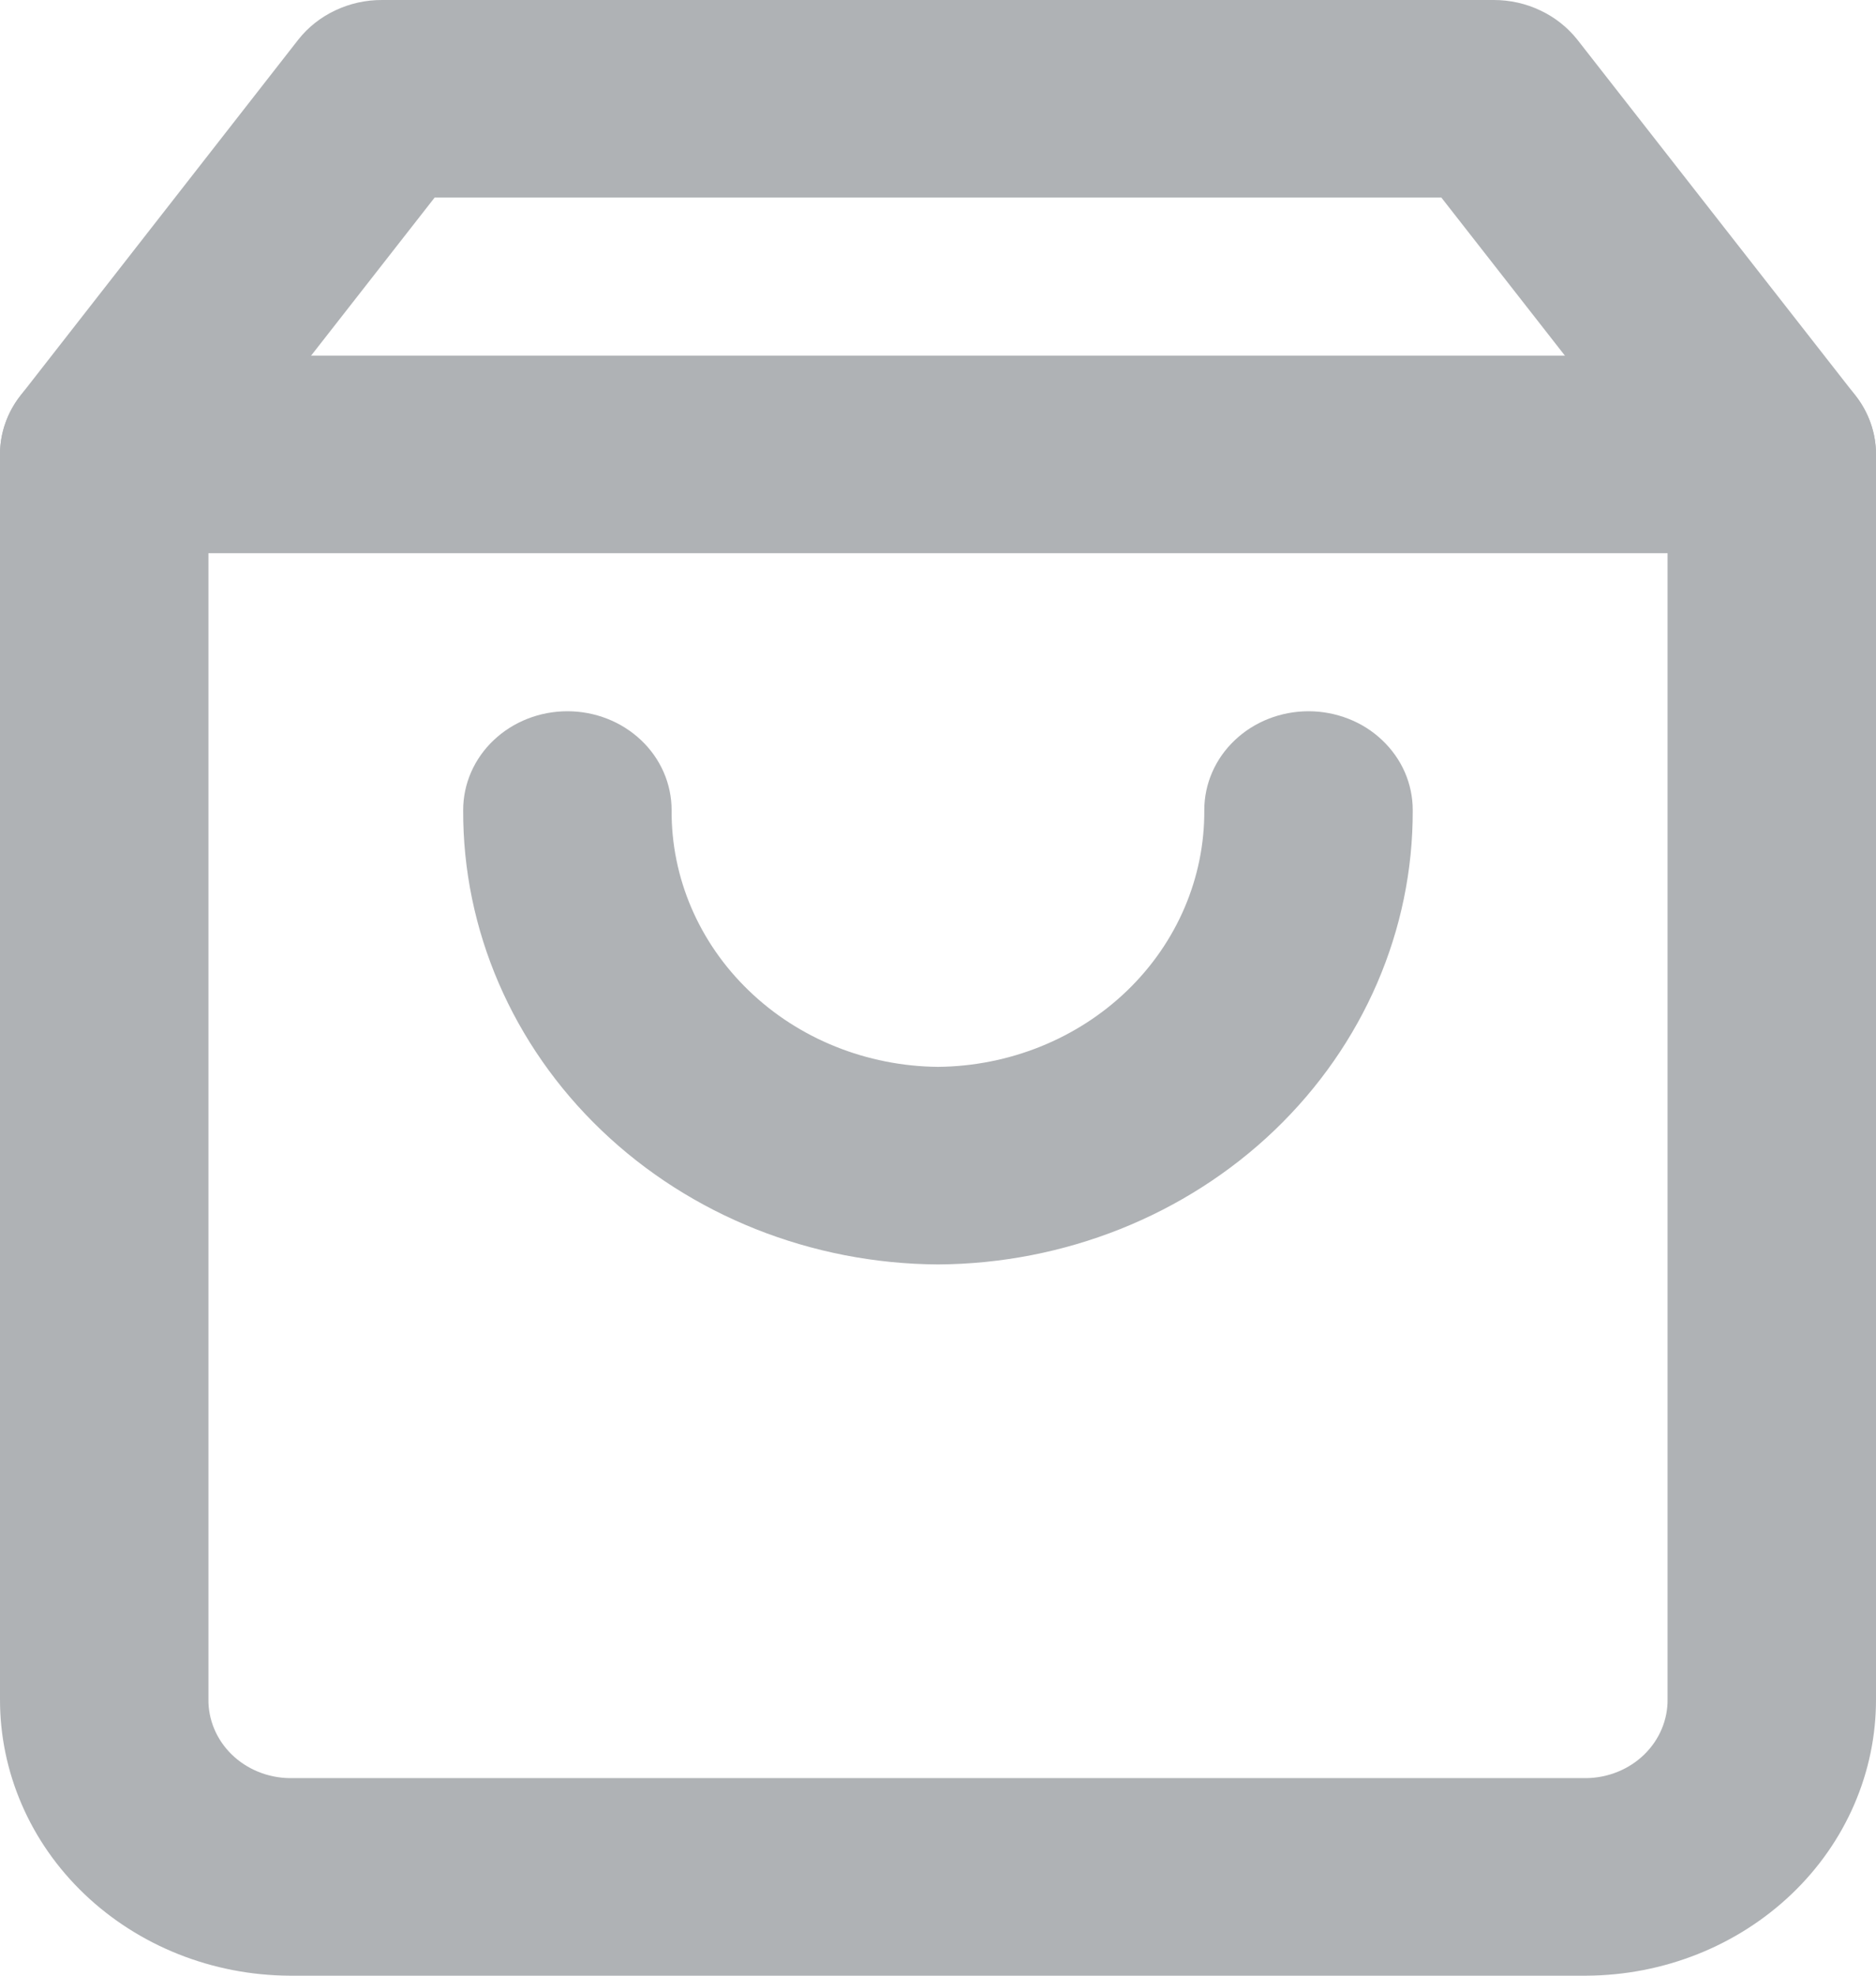 <svg width="19" height="20" viewBox="0 0 19 20" fill="none" xmlns="http://www.w3.org/2000/svg">
<g clip-path="url(#clip0_91_46)">
<path d="M3.871 7.9775e-06H15.129C15.293 7.9775e-06 15.455 0.036 15.601 0.106C15.748 0.175 15.875 0.276 15.974 0.4L18.789 4C18.926 4.173 19 4.384 19 4.6V17.2C19.002 17.939 18.695 18.65 18.145 19.174C17.595 19.699 16.848 19.996 16.068 20H2.932C2.152 19.996 1.405 19.699 0.855 19.174C0.305 18.65 -0.002 17.939 1.22215e-05 17.2V4.6C1.22215e-05 4.384 0.074 4.173 0.211 4L3.022 0.4C3.121 0.275 3.249 0.174 3.396 0.105C3.544 0.035 3.706 -0.001 3.871 7.9775e-06ZM14.598 2H4.402L2.111 4.93V17.2C2.108 17.409 2.193 17.611 2.347 17.761C2.501 17.911 2.712 17.997 2.932 18H16.068C16.288 17.997 16.499 17.911 16.653 17.761C16.807 17.611 16.892 17.409 16.889 17.2V4.93L14.598 2Z" fill="#AFB2B5"/>
<path d="M17.944 5.6H1.056C0.776 5.6 0.507 5.495 0.309 5.307C0.111 5.12 0 4.865 0 4.6C0 4.335 0.111 4.08 0.309 3.893C0.507 3.705 0.776 3.6 1.056 3.6H17.944C18.224 3.6 18.493 3.705 18.691 3.893C18.889 4.08 19 4.335 19 4.6C19 4.865 18.889 5.12 18.691 5.307C18.493 5.495 18.224 5.6 17.944 5.6Z" fill="#AFB2B5"/>
<path d="M9.5 12.8C8.219 12.793 6.993 12.305 6.091 11.442C5.19 10.58 4.686 9.414 4.691 8.2C4.691 7.935 4.802 7.68 5 7.493C5.198 7.305 5.467 7.2 5.747 7.2C6.026 7.2 6.295 7.305 6.493 7.493C6.691 7.68 6.802 7.935 6.802 8.2C6.797 8.884 7.078 9.541 7.584 10.028C8.089 10.516 8.779 10.793 9.5 10.8C10.221 10.793 10.91 10.516 11.416 10.028C11.921 9.541 12.202 8.883 12.197 8.2C12.197 7.935 12.308 7.68 12.506 7.493C12.704 7.305 12.973 7.2 13.253 7.2C13.391 7.2 13.528 7.226 13.656 7.276C13.785 7.326 13.901 7.4 13.999 7.493C14.097 7.586 14.175 7.696 14.228 7.817C14.281 7.939 14.308 8.069 14.308 8.2C14.313 9.414 13.809 10.579 12.908 11.442C12.007 12.304 10.781 12.793 9.5 12.8Z" fill="#AFB2B5"/>
</g>
<defs>
<clipPath id="clip0_91_46">
<rect width="19" height="20" fill="white"/>
</clipPath>
</defs>
</svg>
